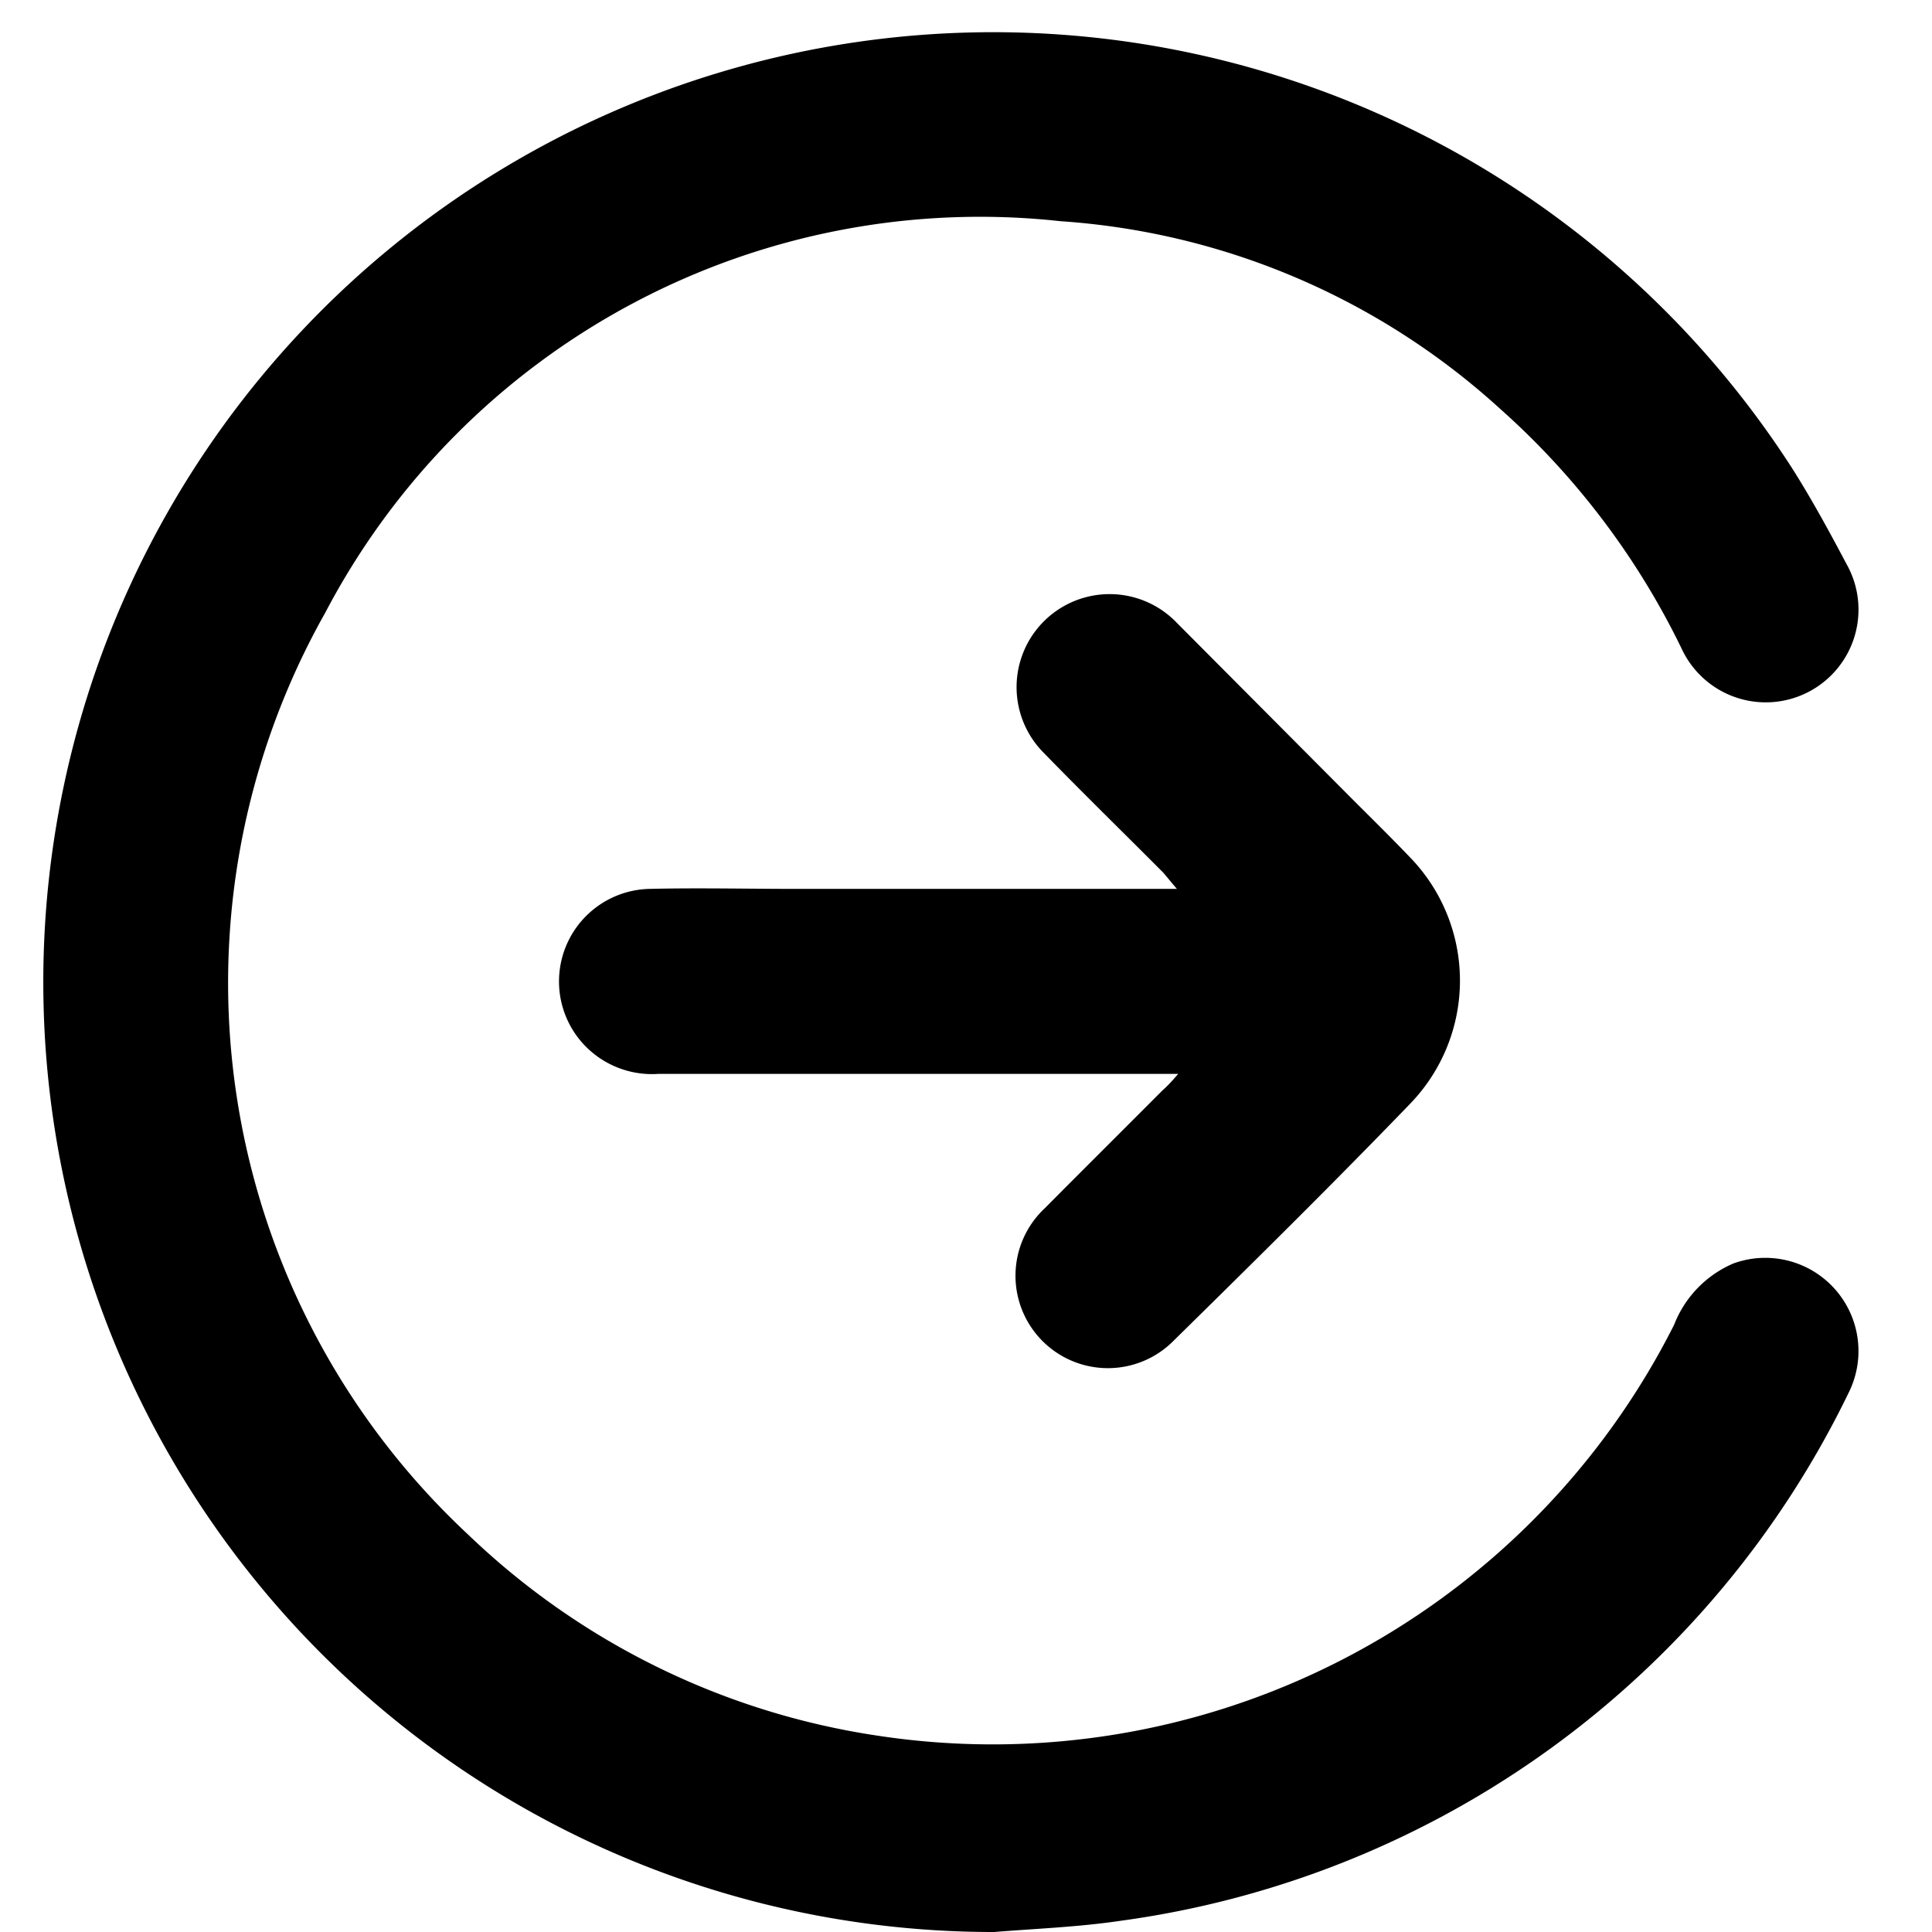 <svg xmlns="http://www.w3.org/2000/svg" xmlns:xlink="http://www.w3.org/1999/xlink" width="12" height="12" viewBox="0 0 12 12"><defs><style>.a{fill:#fff;stroke:#707070;}.b{clip-path:url(#a);}</style><clipPath id="a"><rect class="a" width="12" height="12" transform="translate(1515 131.809)"/></clipPath></defs><g class="b" transform="translate(-1515 -131.809)"><g transform="translate(1515.267 132)"><g transform="translate(0)"><path d="M5.907,11.809a5.9,5.9,0,1,1,4.954-9.095c.124.195.235.4.341.6a.576.576,0,1,1-1.025.524,4.789,4.789,0,0,0-1.13-1.492A4.5,4.5,0,0,0,6.32,1.183,4.592,4.592,0,0,0,1.752,3.615a4.683,4.683,0,0,0,.886,5.724,4.664,4.664,0,0,0,2.548,1.251,4.74,4.74,0,0,0,4.944-2.552.683.683,0,0,1,.37-.382.579.579,0,0,1,.716.8,5.911,5.911,0,0,1-4.521,3.283C6.433,11.778,6.169,11.788,5.907,11.809Z" transform="translate(0.001 0)"/><path d="M7.644,7.127H4.417a.579.579,0,0,1-.5-.224.575.575,0,0,1,.446-.925c.3-.007.6,0,.895,0H7.636c-.038-.044-.06-.072-.084-.1-.25-.251-.505-.5-.751-.753a.576.576,0,1,1,.834-.8L8.73,5.425c.117.117.234.232.348.351a1.1,1.1,0,0,1,.01,1.533c-.482.5-.977.988-1.472,1.475a.574.574,0,1,1-.8-.823c.242-.244.486-.486.729-.73C7.572,7.207,7.6,7.179,7.644,7.127Z" transform="translate(-0.593 -0.648)"/></g></g></g></svg>